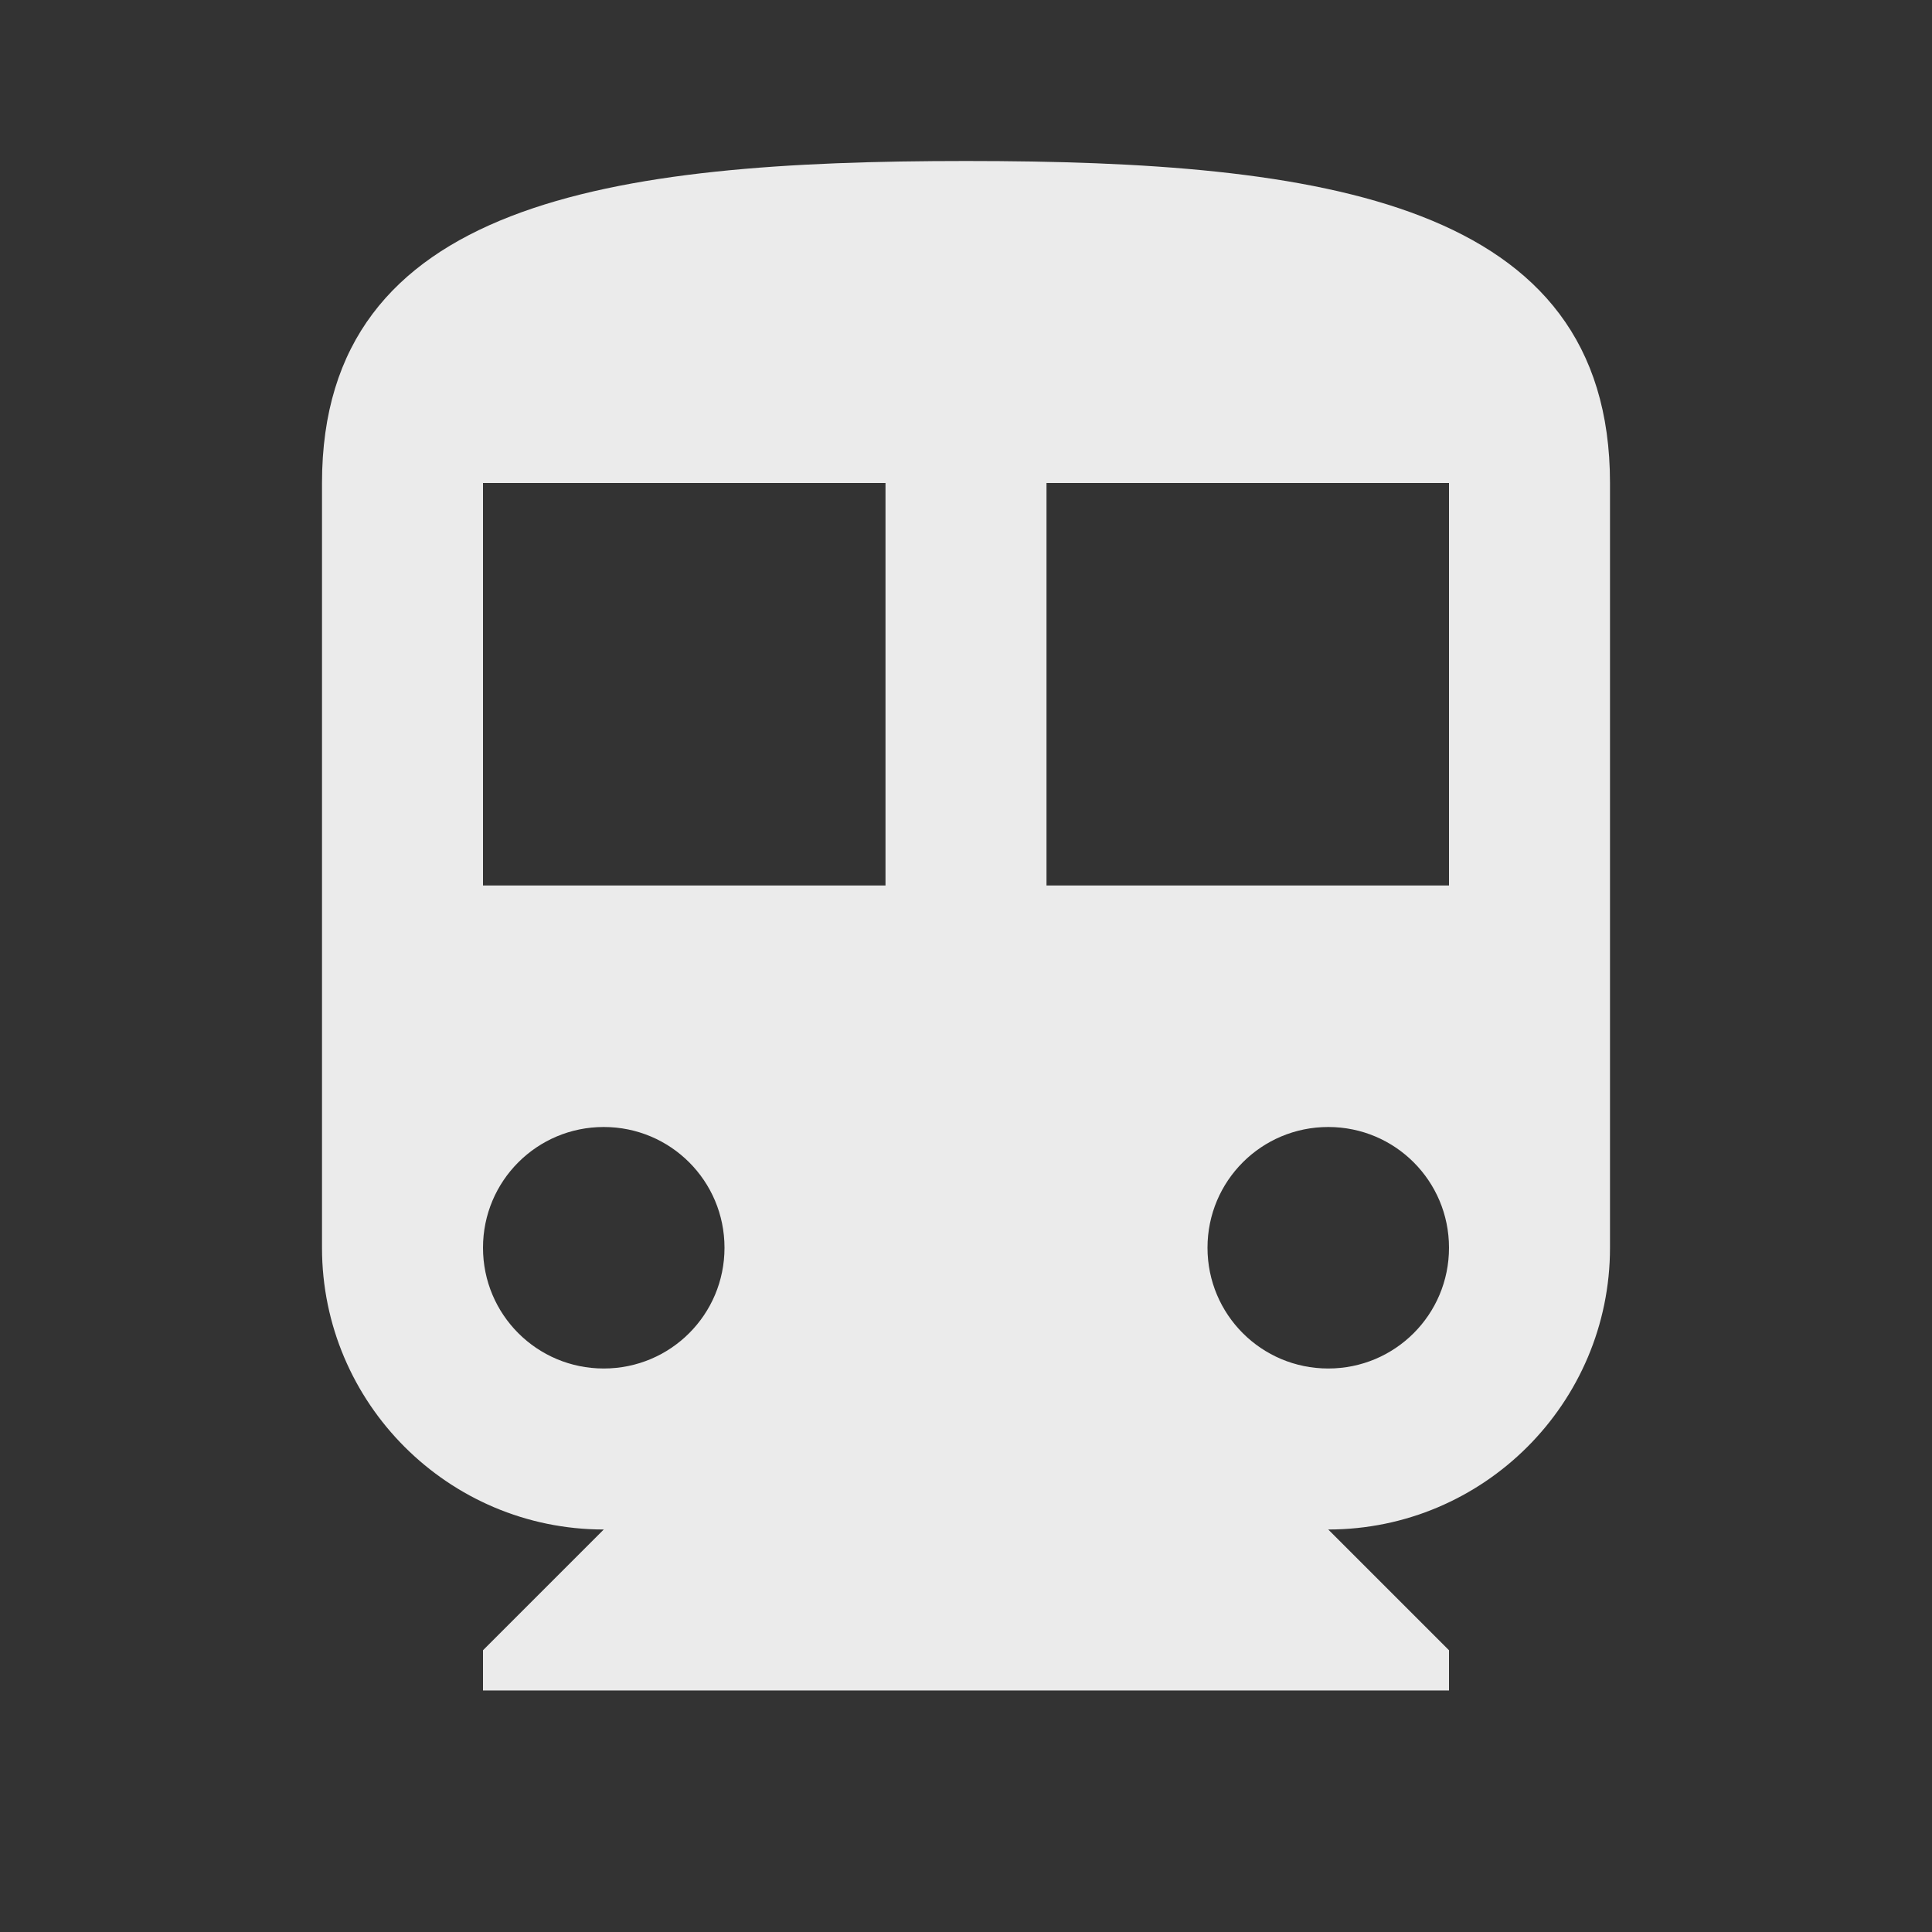 <!-- Generated by IcoMoon.io -->
<svg version="1.1" xmlns="http://www.w3.org/2000/svg" width="280" height="280" viewBox="0 0 280 280">
<rect x="0" y="0" width="280" height="280" fill="#333333" stroke="none"/>
<title>mt-directions_subway</title>
<path fill="#ebebeb" d="M140 23.333c-51.567 0-93.333 5.833-93.333 46.667v110.833c0 22.517 18.317 40.833 40.833 40.833l-17.5 17.5v5.833h140v-5.833l-17.5-17.5c22.517 0 40.833-18.317 40.833-40.833v-110.833c0-40.833-41.767-46.667-93.333-46.667v0zM87.5 198.333c-9.683 0-17.5-7.817-17.5-17.5s7.817-17.5 17.5-17.5c9.683 0 17.5 7.817 17.5 17.5s-7.817 17.5-17.5 17.5v0zM128.333 128.333h-58.333v-58.333h58.333v58.333zM192.5 198.333c-9.683 0-17.5-7.817-17.5-17.5s7.817-17.5 17.5-17.5c9.683 0 17.5 7.817 17.5 17.5s-7.817 17.5-17.5 17.5v0zM210 128.333h-58.333v-58.333h58.333v58.333z"></path>
</svg>
